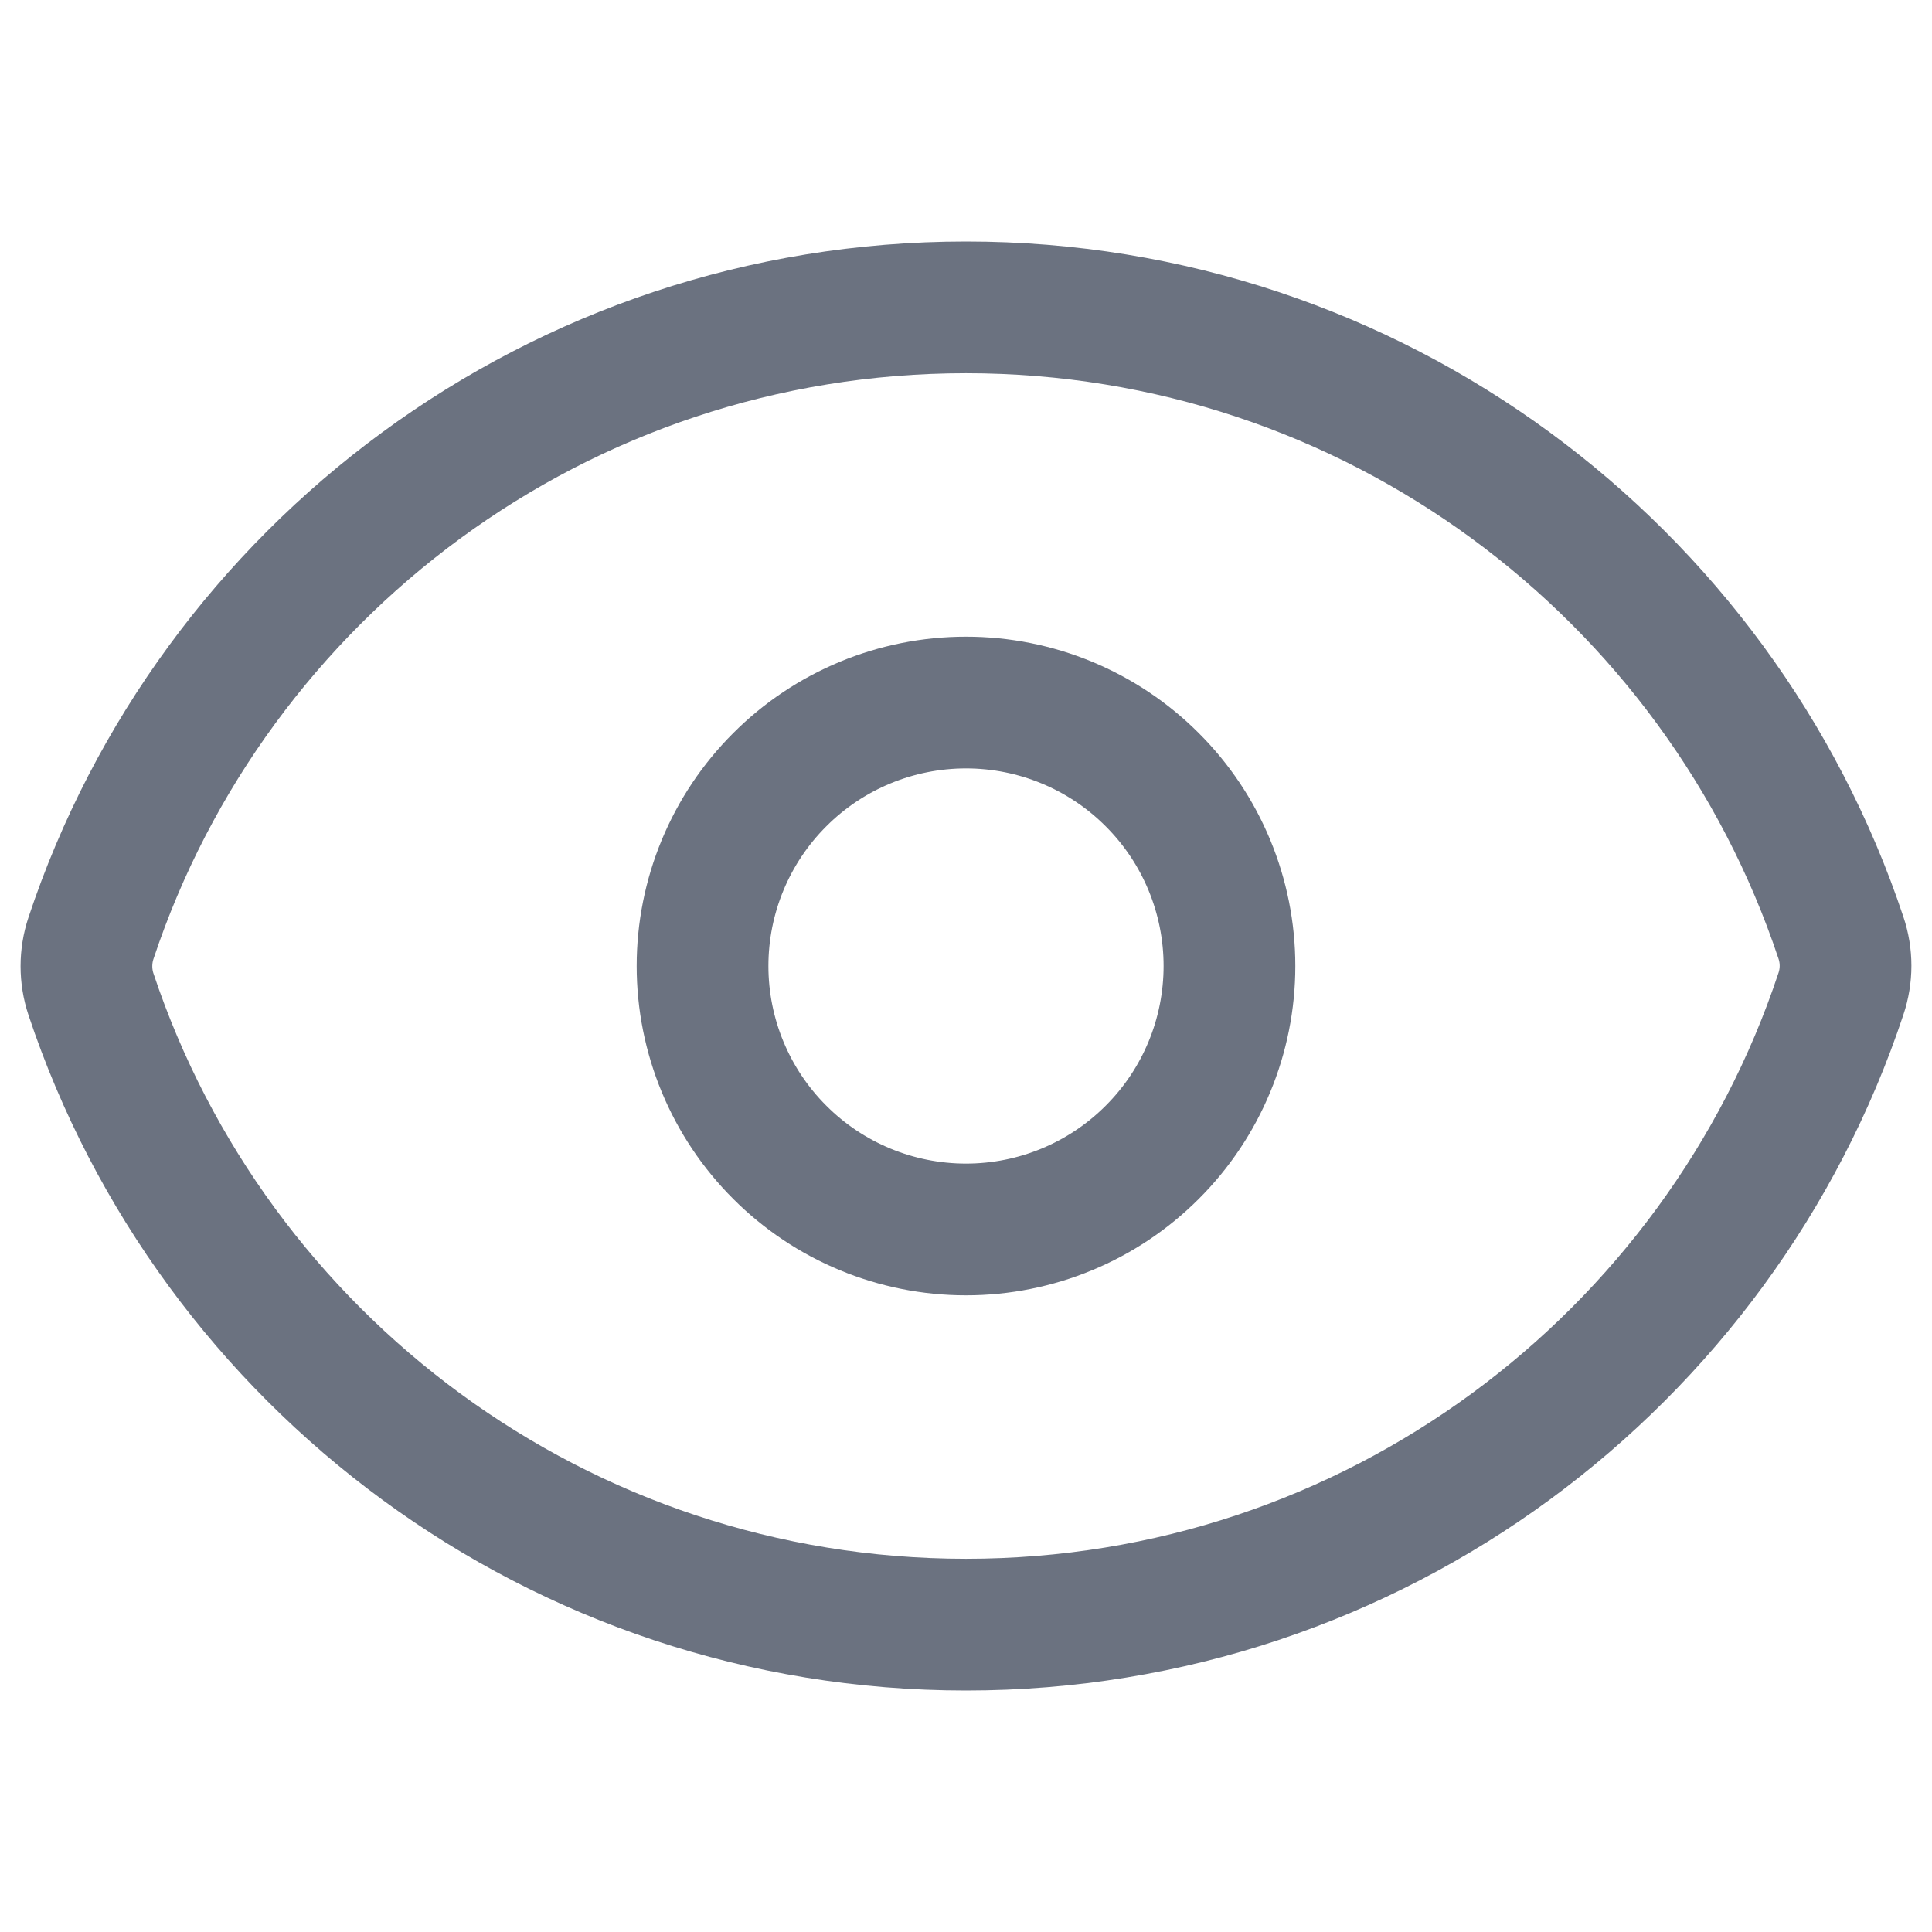 <svg width="22" height="22" viewBox="0 0 22 18" fill="none" xmlns="http://www.w3.org/2000/svg">
<path d="M1.036 9.322C0.967 9.115 0.967 8.89 1.036 8.683C2.423 4.51 6.36 1.5 11 1.5C15.638 1.5 19.573 4.507 20.963 8.678C21.033 8.885 21.033 9.109 20.963 9.317C19.577 13.49 15.64 16.5 11 16.5C6.362 16.5 2.426 13.493 1.036 9.322Z" stroke="#6B7280" stroke-width="1.5" stroke-linecap="round" stroke-linejoin="round"/>
<path d="M14 9C14 9.796 13.684 10.559 13.121 11.121C12.559 11.684 11.796 12 11 12C10.204 12 9.441 11.684 8.879 11.121C8.316 10.559 8 9.796 8 9C8 8.204 8.316 7.441 8.879 6.879C9.441 6.316 10.204 6 11 6C11.796 6 12.559 6.316 13.121 6.879C13.684 7.441 14 8.204 14 9Z" stroke="#6B7280" stroke-width="1.5" stroke-linecap="round" stroke-linejoin="round"/>
</svg>
